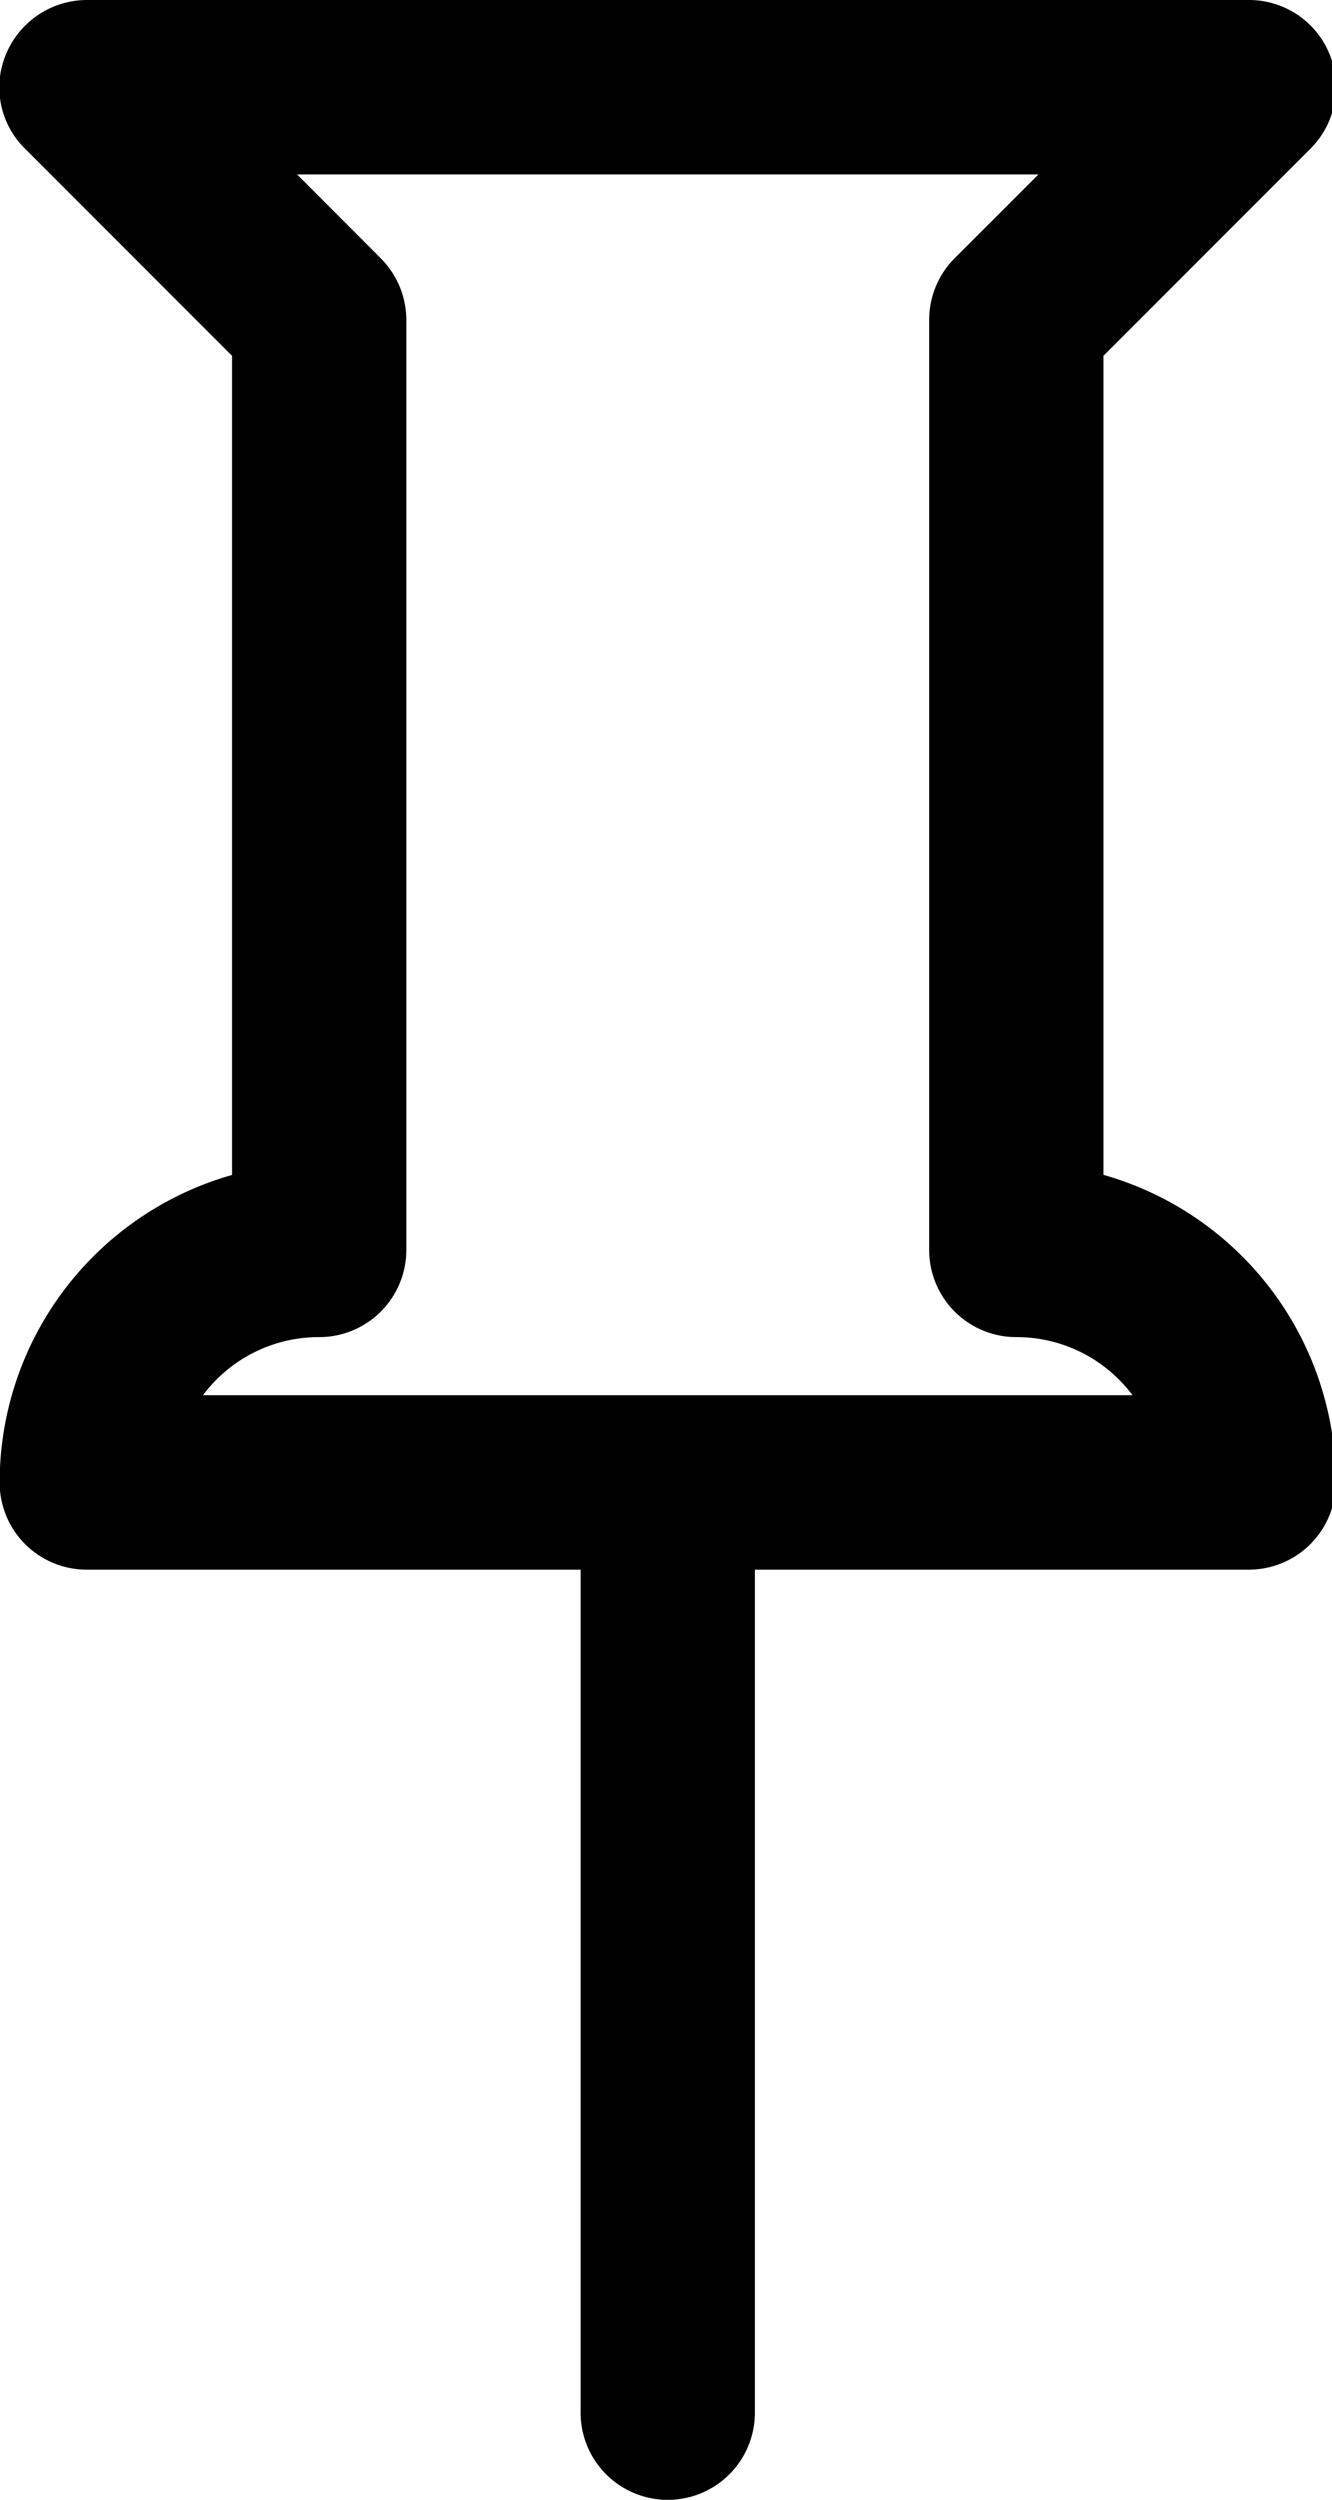 <svg id="Layer_1" data-name="Layer 1" xmlns="http://www.w3.org/2000/svg" viewBox="0 0 273 512"><g id="noun_Pin_3540294" data-name="noun Pin 3540294"><g id="Group_51" data-name="Group 51"><path id="Path_63" data-name="Path 63" d="M-.07,303.63a17.83,17.83,0,0,0,17.81,17.86H119V494.15a17.86,17.86,0,1,0,35.72,0h0V321.49H255.93a17.83,17.83,0,0,0,17.86-17.81v-.05a65.49,65.49,0,0,0-47.63-63V72.88l42.39-42.39A17.83,17.83,0,0,0,255.93,0H17.79A18,18,0,0,0,1.24,11.08,17.57,17.57,0,0,0,5.17,30.49L47.56,72.88V240.65A65.49,65.49,0,0,0-.07,303.63ZM78,52.87,60.89,35.73H212.83L195.68,52.87a17.86,17.86,0,0,0-5.24,12.62V256a17.84,17.84,0,0,0,17.81,17.86h.05a29.64,29.64,0,0,1,23.81,11.9H41.6a29.64,29.64,0,0,1,23.82-11.9,17.85,17.85,0,0,0,17.86-17.82V65.49A17.9,17.9,0,0,0,78,52.87Z"/></g></g></svg>